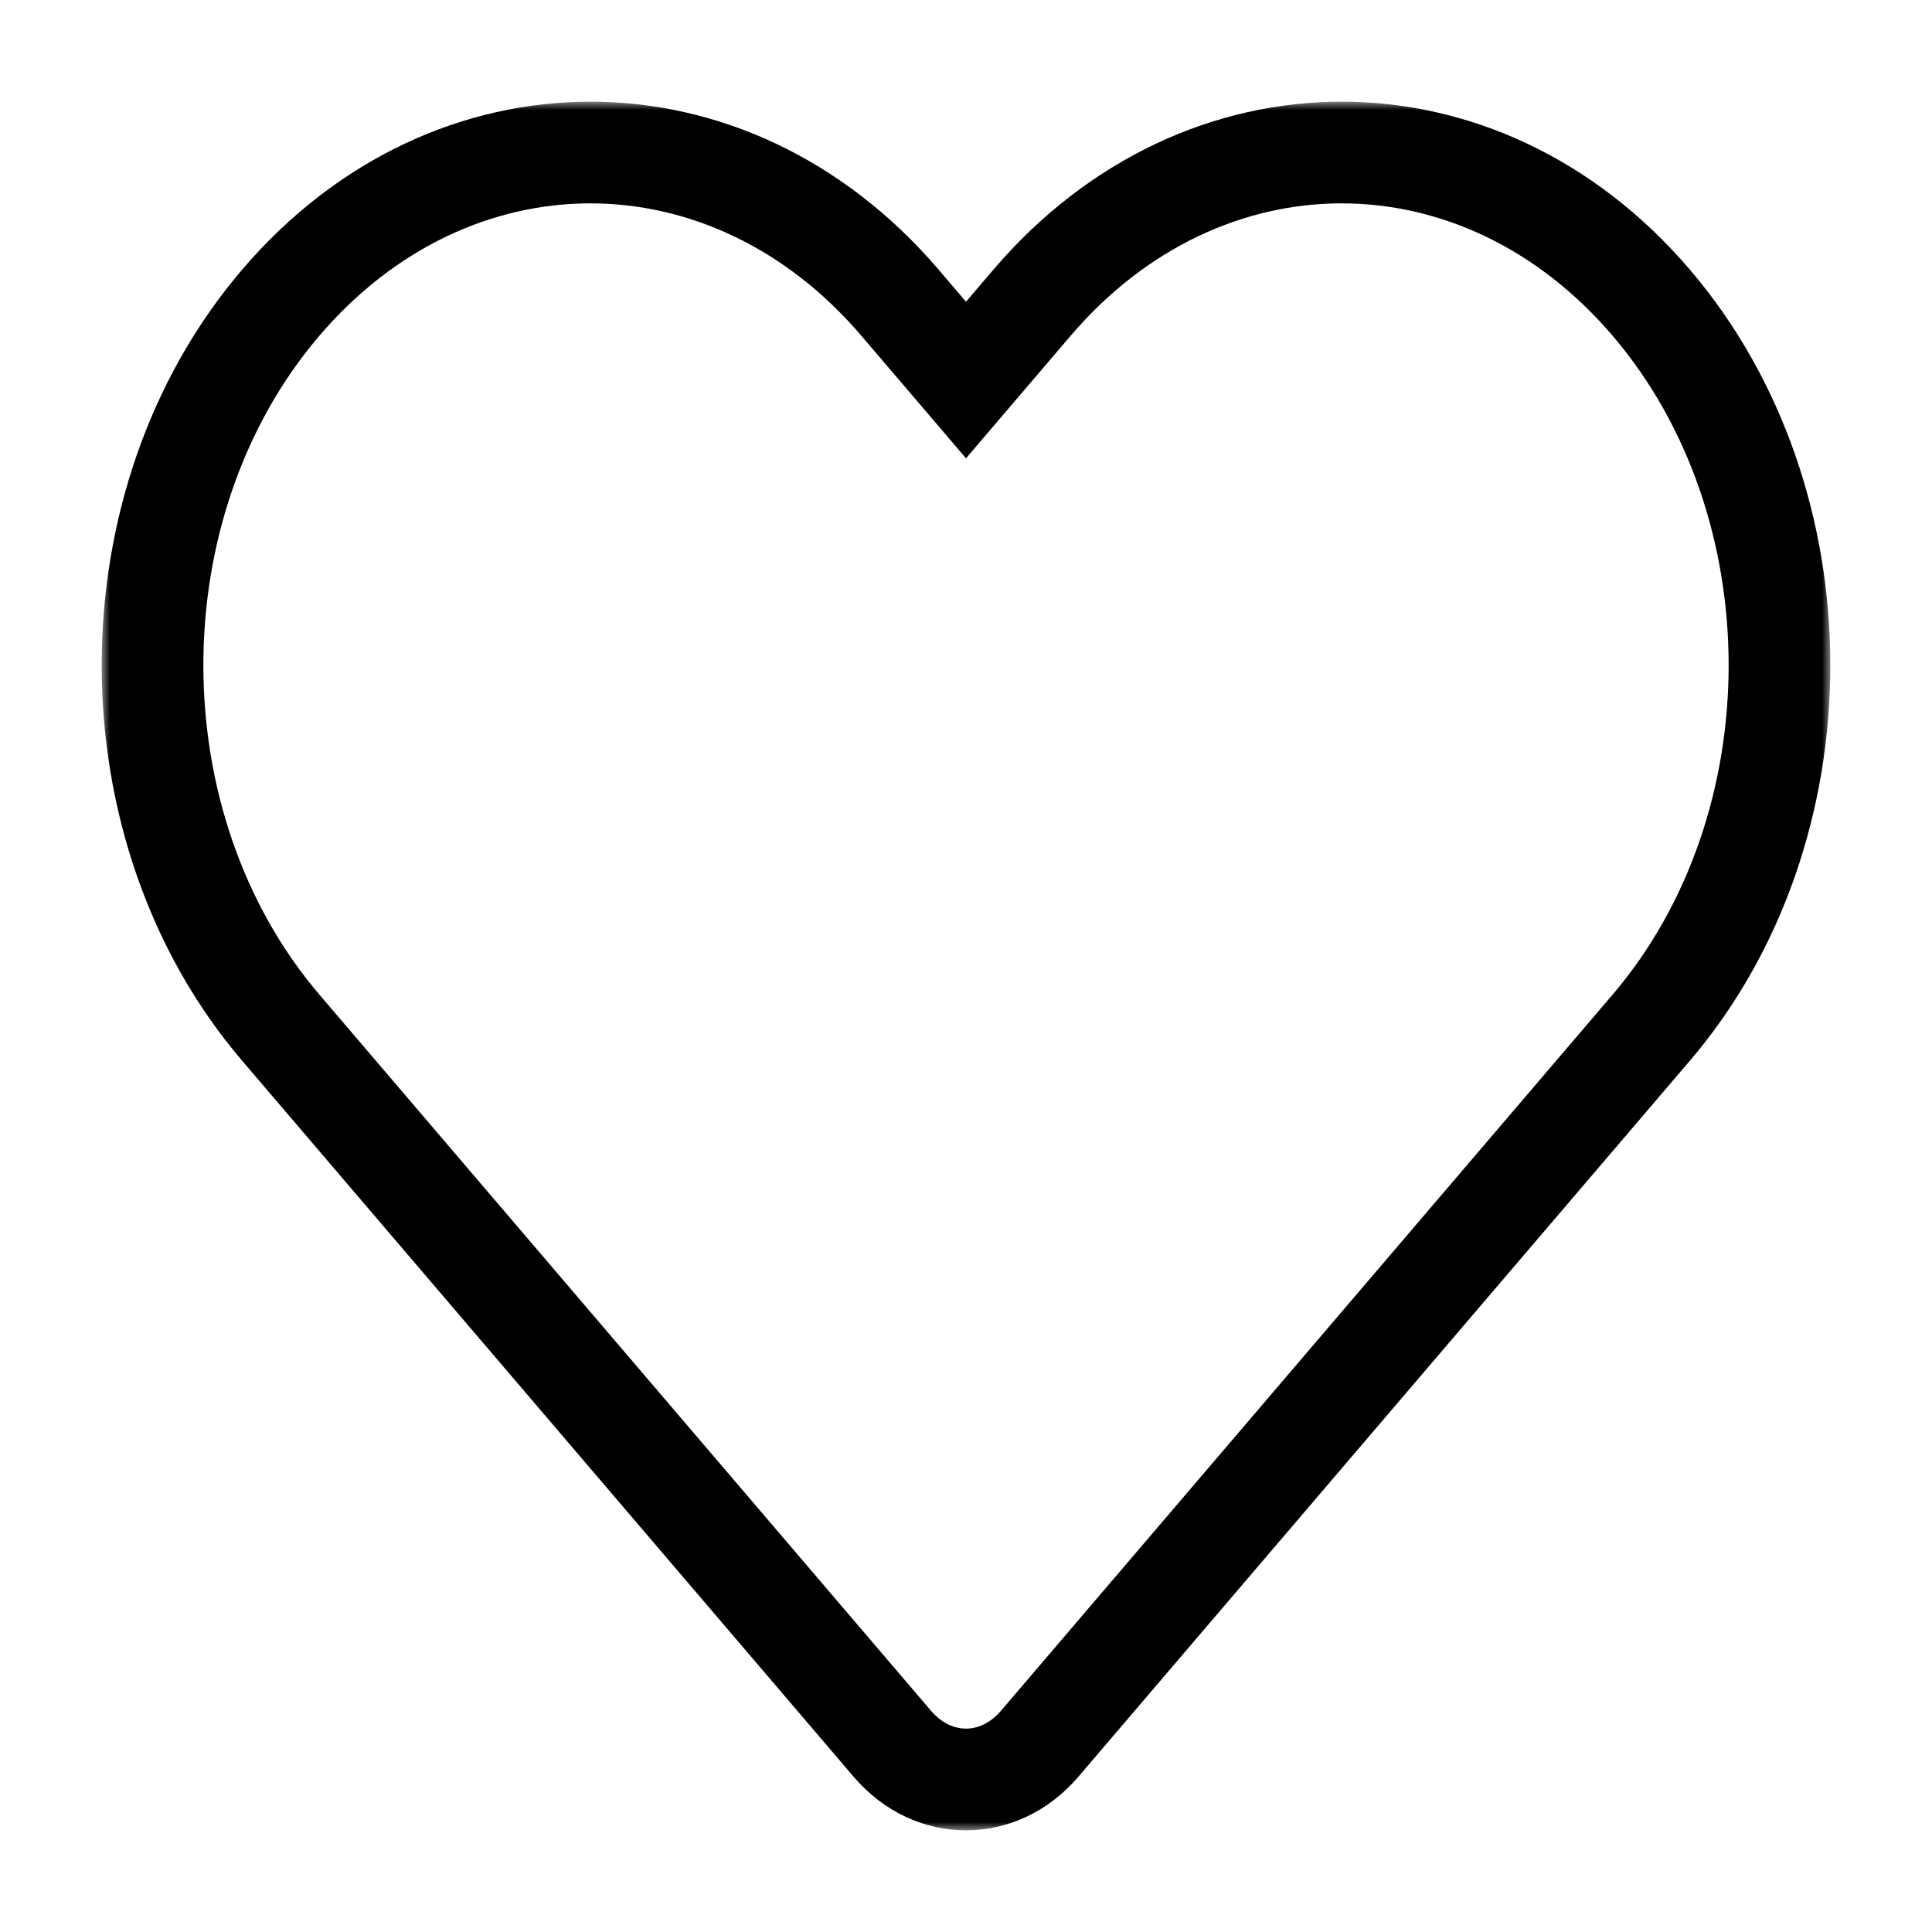 <svg width="114" height="114" viewBox="0 0 114 114" fill="none" xmlns="http://www.w3.org/2000/svg">
<g filter="url(#filter0_d_3_21)">
<mask id="path-1-outside-1_3_21" maskUnits="userSpaceOnUse" x="6" y="2" width="102" height="102" fill="black">
<rect fill="white" x="6" y="2" width="102" height="102"/>
<path fill-rule="evenodd" clip-rule="evenodd" d="M24.812 66.294L52.652 98.891C55.053 101.703 58.947 101.703 61.348 98.891L89.188 66.294C89.19 66.292 89.192 66.29 89.194 66.287L97.433 56.64C107.522 44.826 107.522 25.673 97.433 13.86C87.344 2.047 70.986 2.047 60.897 13.86L57 18.423L53.103 13.86C43.014 2.047 26.656 2.047 16.567 13.86C6.478 25.673 6.478 44.826 16.567 56.64L24.808 66.289C24.809 66.291 24.811 66.292 24.812 66.294Z"/>
</mask>
<path d="M52.652 98.891L50.37 100.839L52.652 98.891ZM24.812 66.294L27.093 64.346L27.093 64.345L24.812 66.294ZM61.348 98.891L59.067 96.943L61.348 98.891ZM89.188 66.294L86.907 64.345L86.906 64.346L89.188 66.294ZM89.194 66.287L86.912 64.339L86.911 64.34L89.194 66.287ZM97.433 56.64L95.152 54.691V54.691L97.433 56.64ZM97.433 13.86L95.152 15.808L97.433 13.86ZM60.897 13.86L63.178 15.808H63.178L60.897 13.86ZM57 18.423L54.719 20.371L57 23.043L59.281 20.371L57 18.423ZM53.103 13.86L55.384 11.912L55.384 11.912L53.103 13.86ZM16.567 13.86L14.286 11.912V11.912L16.567 13.86ZM16.567 56.64L14.286 58.588L16.567 56.64ZM24.808 66.289L27.092 64.344L27.089 64.341L24.808 66.289ZM54.933 96.943L27.093 64.346L22.531 68.242L50.37 100.839L54.933 96.943ZM59.067 96.943C57.863 98.352 56.137 98.352 54.933 96.943L50.37 100.839C53.97 105.054 60.03 105.054 63.63 100.839L59.067 96.943ZM86.906 64.346L59.067 96.943L63.63 100.839L91.469 68.242L86.906 64.346ZM86.911 64.34C86.909 64.343 86.908 64.344 86.907 64.345L91.469 68.243C91.472 68.239 91.474 68.236 91.476 68.234L86.911 64.34ZM95.152 54.691L86.912 64.339L91.475 68.236L99.714 58.588L95.152 54.691ZM95.152 15.808C104.283 26.499 104.283 44 95.152 54.691L99.714 58.588C110.762 45.653 110.762 24.847 99.714 11.912L95.152 15.808ZM63.178 15.808C72.07 5.397 86.26 5.397 95.152 15.808L99.714 11.912C88.428 -1.304 69.903 -1.304 58.616 11.912L63.178 15.808ZM59.281 20.371L63.178 15.808L58.616 11.912L54.719 16.475L59.281 20.371ZM50.822 15.808L54.719 20.371L59.281 16.475L55.384 11.912L50.822 15.808ZM18.848 15.808C27.74 5.397 41.93 5.397 50.822 15.808L55.384 11.912C44.097 -1.304 25.572 -1.304 14.286 11.912L18.848 15.808ZM18.848 54.691C9.717 44 9.717 26.499 18.848 15.808L14.286 11.912C3.238 24.847 3.238 45.653 14.286 58.588L18.848 54.691ZM27.089 64.341L18.848 54.691L14.286 58.588L22.527 68.237L27.089 64.341ZM27.093 64.345C27.093 64.345 27.092 64.344 27.092 64.344L22.524 68.234C22.526 68.237 22.529 68.24 22.532 68.243L27.093 64.345Z" fill="black" mask="url(#path-1-outside-1_3_21)"/>
</g>
<defs>
<filter id="filter0_d_3_21" x="0" y="0" width="114" height="114" filterUnits="userSpaceOnUse" color-interpolation-filters="sRGB">
<feFlood flood-opacity="0" result="BackgroundImageFix"/>
<feColorMatrix in="SourceAlpha" type="matrix" values="0 0 0 0 0 0 0 0 0 0 0 0 0 0 0 0 0 0 127 0" result="hardAlpha"/>
<feOffset dy="4"/>
<feGaussianBlur stdDeviation="3"/>
<feComposite in2="hardAlpha" operator="out"/>
<feColorMatrix type="matrix" values="0 0 0 0 0 0 0 0 0 0 0 0 0 0 0 0 0 0 0.5 0"/>
<feBlend mode="normal" in2="BackgroundImageFix" result="effect1_dropShadow_3_21"/>
<feBlend mode="normal" in="SourceGraphic" in2="effect1_dropShadow_3_21" result="shape"/>
</filter>
</defs>
</svg>
